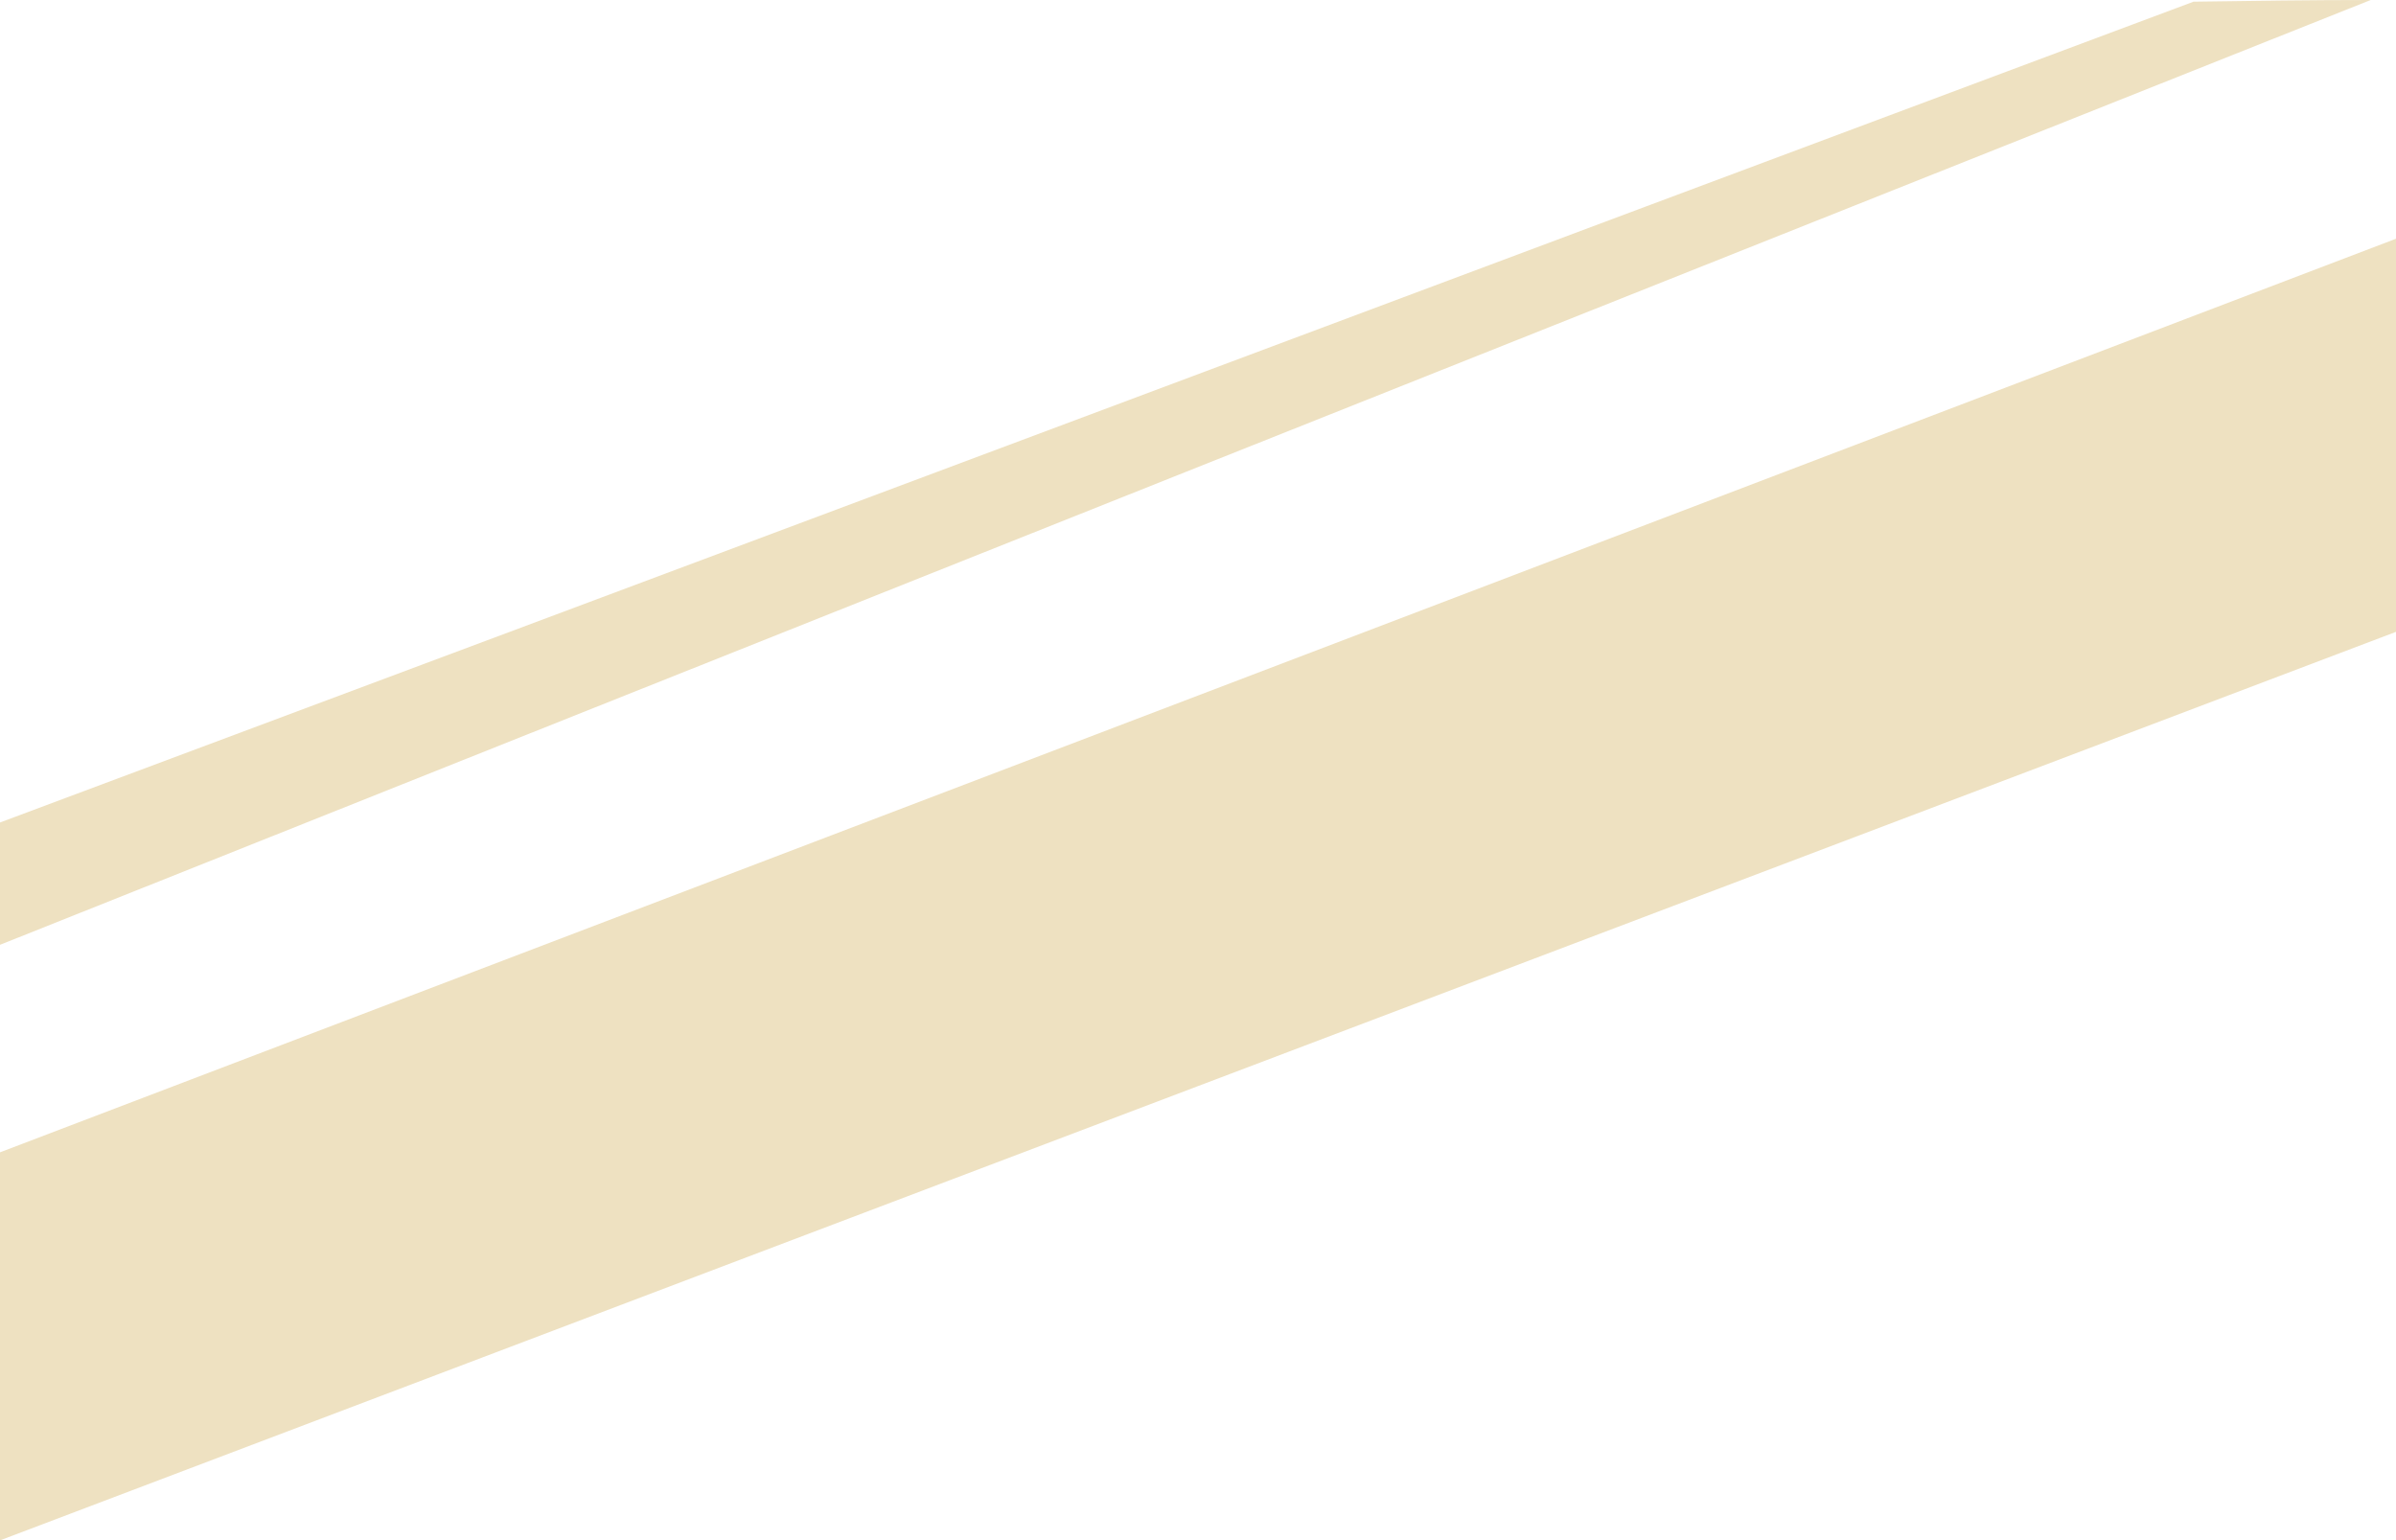 <?xml version="1.0" encoding="UTF-8"?>
<svg id="_Слой_2" data-name="Слой_2" xmlns="http://www.w3.org/2000/svg" viewBox="0 0 28.4 18.26">
  <defs>
    <style>
      .cls-1 {
        fill: #ddc383;
      }

      .cls-2 {
        opacity: .5;
      }
    </style>
  </defs>
  <g id="_Шар_1" data-name="Шар_1">
    <g>
      <g class="cls-2">
        <path class="cls-1" d="M0,18.26c9.47-3.59,18.93-7.18,28.4-10.77,0-1.55,0-3.1,0-4.66C18.93,6.44,9.47,10.05,0,13.66v4.6Z"/>
      </g>
      <g class="cls-2">
        <path class="cls-1" d="M0,11.2C9.37,7.46,18.73,3.73,28.1,0c-.7,0-1.4.01-2.1.02C17.33,3.26,8.67,6.51,0,9.75v1.45Z"/>
      </g>
    </g>
  </g>
</svg>